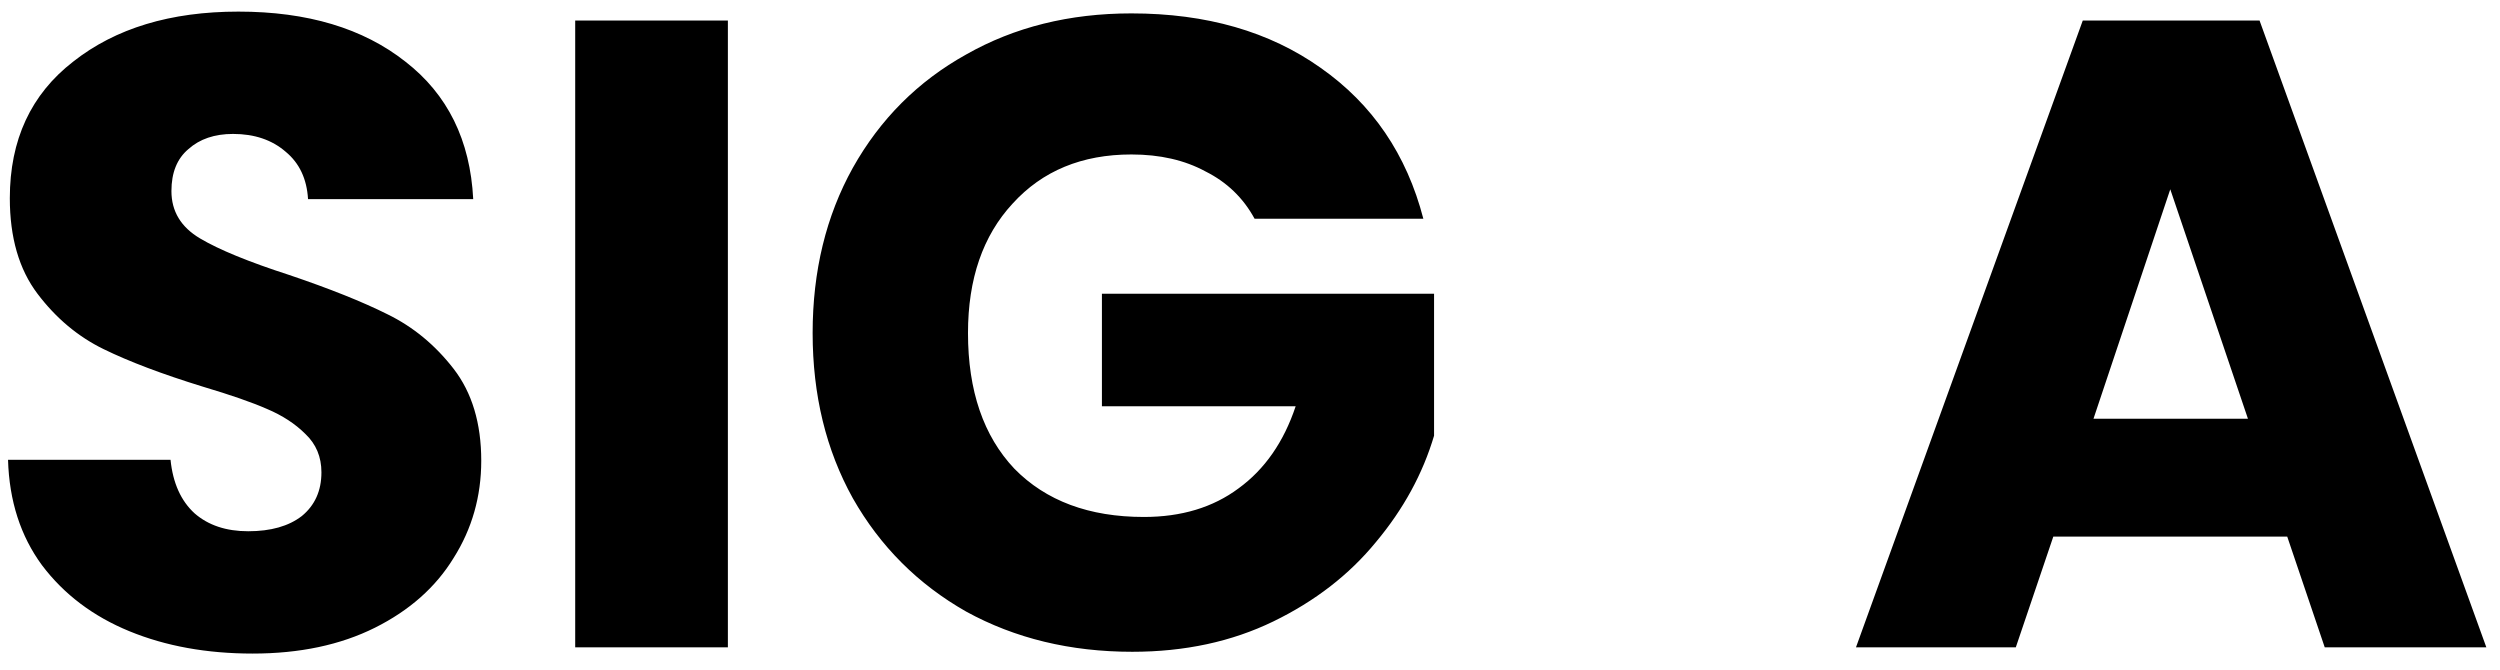 <svg width="112" height="30" viewBox="0 0 112 30" fill="none" xmlns="http://www.w3.org/2000/svg">
<path d="M11.32 29.28C9.266 29.28 7.426 28.947 5.8 28.28C4.173 27.613 2.866 26.627 1.88 25.32C0.92 24.013 0.413 22.44 0.36 20.6H7.64C7.746 21.64 8.106 22.44 8.72 23C9.333 23.533 10.133 23.8 11.12 23.8C12.133 23.8 12.933 23.573 13.52 23.12C14.106 22.64 14.4 21.987 14.4 21.16C14.4 20.467 14.16 19.893 13.68 19.44C13.226 18.987 12.653 18.613 11.96 18.32C11.293 18.027 10.333 17.693 9.08 17.32C7.266 16.76 5.786 16.2 4.64 15.64C3.493 15.08 2.506 14.253 1.68 13.16C0.853 12.067 0.44 10.64 0.44 8.88C0.44 6.267 1.386 4.227 3.28 2.76C5.173 1.267 7.64 0.52 10.68 0.52C13.773 0.52 16.266 1.267 18.16 2.76C20.053 4.227 21.066 6.28 21.2 8.92H13.8C13.746 8.013 13.413 7.307 12.8 6.8C12.186 6.267 11.4 6 10.44 6C9.613 6 8.946 6.227 8.44 6.68C7.933 7.107 7.68 7.733 7.68 8.56C7.68 9.467 8.106 10.173 8.96 10.68C9.813 11.187 11.146 11.733 12.96 12.32C14.773 12.933 16.24 13.52 17.36 14.08C18.506 14.64 19.493 15.453 20.32 16.52C21.146 17.587 21.56 18.96 21.56 20.64C21.56 22.24 21.146 23.693 20.32 25C19.52 26.307 18.346 27.347 16.8 28.12C15.253 28.893 13.426 29.28 11.32 29.28ZM32.609 0.92V29H25.769V0.92H32.609ZM56.206 9.8C55.699 8.867 54.966 8.16 54.006 7.68C53.073 7.173 51.966 6.92 50.686 6.92C48.473 6.92 46.699 7.653 45.366 9.12C44.033 10.56 43.366 12.493 43.366 14.92C43.366 17.507 44.059 19.533 45.446 21C46.859 22.44 48.793 23.16 51.246 23.16C52.926 23.16 54.339 22.733 55.486 21.88C56.659 21.027 57.513 19.8 58.046 18.2H49.366V13.16H64.246V19.52C63.739 21.227 62.873 22.813 61.646 24.28C60.446 25.747 58.913 26.933 57.046 27.84C55.179 28.747 53.073 29.2 50.726 29.2C47.953 29.2 45.473 28.6 43.286 27.4C41.126 26.173 39.433 24.48 38.206 22.32C37.006 20.16 36.406 17.693 36.406 14.92C36.406 12.147 37.006 9.68 38.206 7.52C39.433 5.333 41.126 3.64 43.286 2.44C45.446 1.213 47.913 0.6 50.686 0.6C54.046 0.6 56.873 1.413 59.166 3.04C61.486 4.667 63.019 6.92 63.766 9.8H56.206ZM102.468 24.04H91.988L90.308 29H83.148L93.308 0.92H101.228L111.388 29H104.148L102.468 24.04ZM100.708 18.76L97.228 8.48L93.788 18.76H100.708Z" fill="black"/>
</svg>
